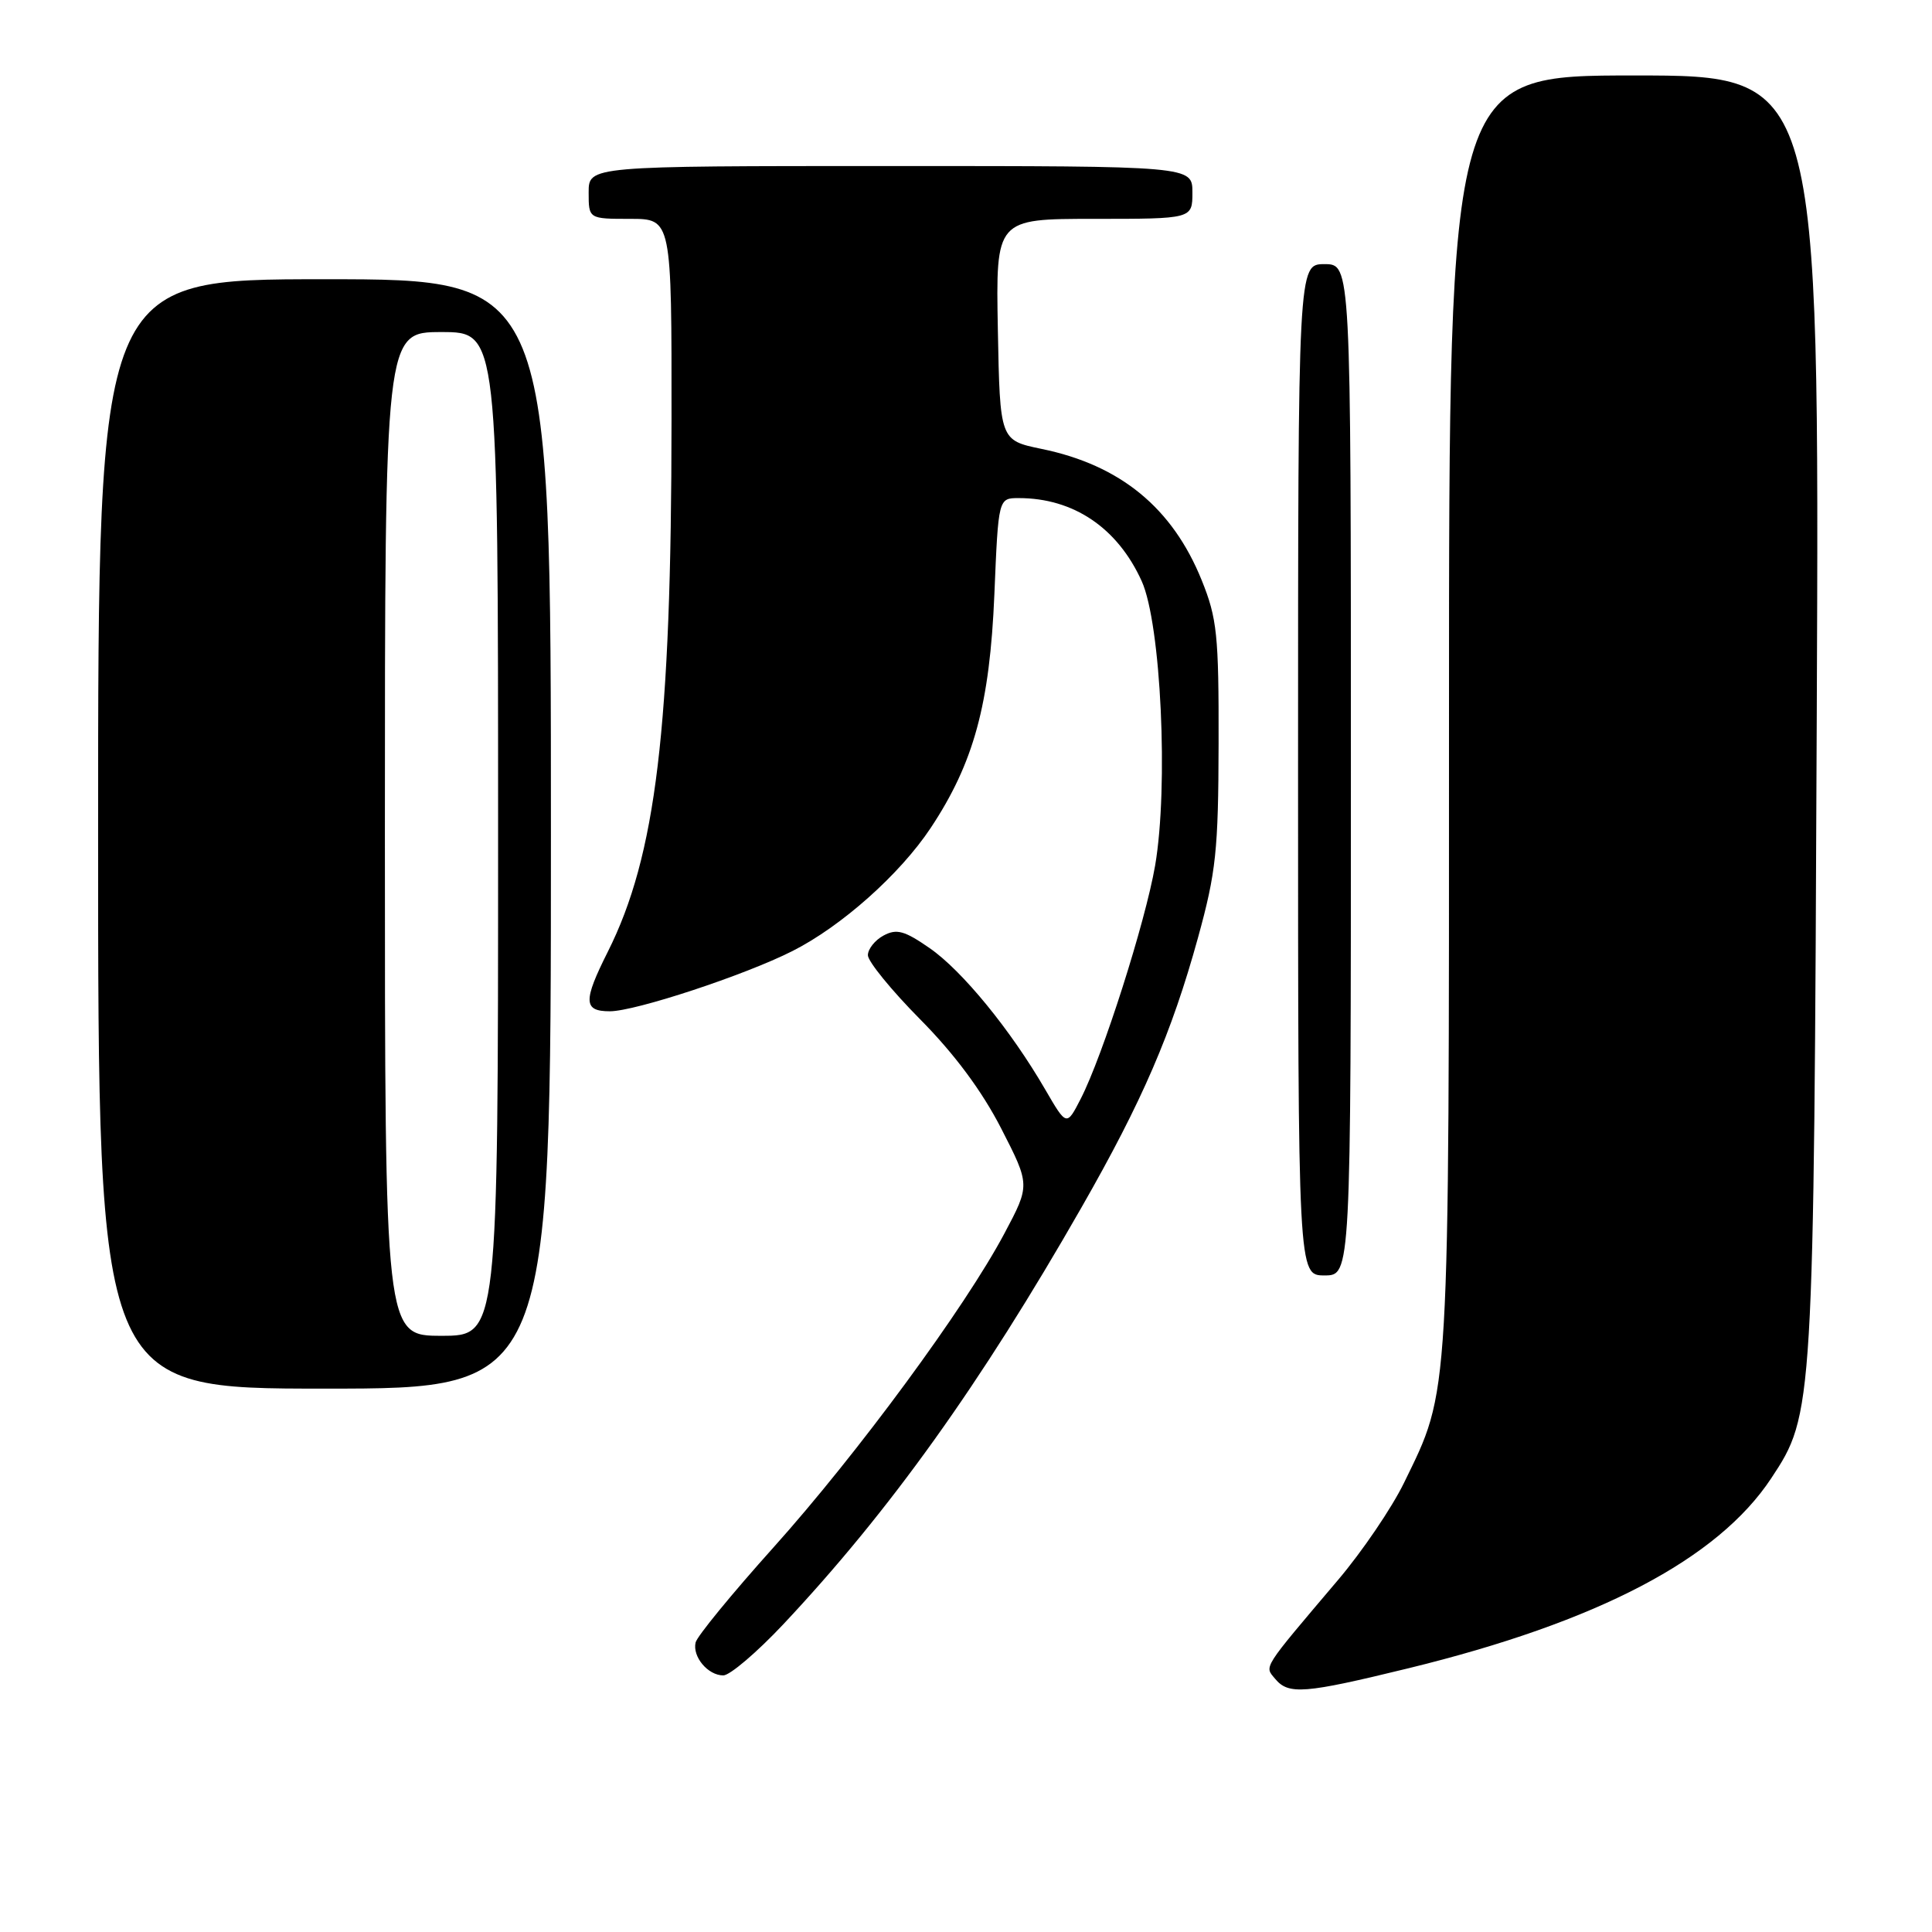 <?xml version="1.0" encoding="UTF-8" standalone="no"?>
<!DOCTYPE svg PUBLIC "-//W3C//DTD SVG 1.1//EN" "http://www.w3.org/Graphics/SVG/1.1/DTD/svg11.dtd" >
<svg xmlns="http://www.w3.org/2000/svg" xmlns:xlink="http://www.w3.org/1999/xlink" version="1.1" viewBox="0 0 256 256">
 <g >
 <path fill="currentColor"
d=" M 186.60 221.06 C 211.70 214.93 227.60 206.61 234.69 195.89 C 240.31 187.40 240.34 186.97 240.73 94.75 C 241.09 10.00 241.09 10.00 216.55 10.00 C 192.00 10.00 192.00 10.00 192.00 94.29 C 192.00 186.56 192.15 183.94 186.03 196.50 C 184.42 199.80 180.50 205.58 177.30 209.35 C 167.15 221.33 167.53 220.73 168.96 222.45 C 170.74 224.59 172.80 224.43 186.60 221.06 Z  M 103.77 215.25 C 117.88 200.23 129.92 183.41 143.30 160.00 C 151.37 145.89 155.24 136.93 158.74 124.25 C 161.13 115.58 161.44 112.72 161.47 98.50 C 161.50 84.13 161.27 81.93 159.23 76.88 C 155.35 67.28 148.44 61.62 138.00 59.48 C 132.50 58.34 132.50 58.34 132.22 43.67 C 131.95 29.00 131.95 29.00 144.97 29.00 C 158.00 29.00 158.00 29.00 158.00 25.50 C 158.00 22.00 158.00 22.00 118.00 22.00 C 78.00 22.00 78.00 22.00 78.00 25.50 C 78.00 29.00 78.00 29.00 83.50 29.00 C 89.00 29.00 89.00 29.00 88.98 55.75 C 88.96 96.49 86.93 113.38 80.53 126.13 C 77.25 132.66 77.30 134.00 80.81 134.00 C 84.17 134.00 98.68 129.22 105.00 126.02 C 111.50 122.74 119.25 115.84 123.32 109.71 C 129.03 101.10 131.15 93.35 131.76 78.75 C 132.29 66.00 132.29 66.00 134.99 66.00 C 142.25 66.00 148.08 69.94 151.28 77.00 C 153.84 82.66 154.85 104.23 153.06 114.69 C 151.76 122.21 146.12 139.91 143.20 145.60 C 141.33 149.24 141.33 149.24 138.50 144.37 C 133.92 136.47 127.49 128.61 123.18 125.63 C 119.85 123.32 118.81 123.03 117.08 123.96 C 115.94 124.57 115.00 125.75 115.00 126.57 C 115.00 127.39 118.11 131.21 121.91 135.05 C 126.47 139.65 130.12 144.57 132.66 149.52 C 136.50 157.02 136.50 157.02 133.10 163.42 C 127.89 173.24 113.59 192.67 102.50 205.03 C 97.00 211.16 92.35 216.83 92.17 217.64 C 91.73 219.53 93.81 222.00 95.84 222.00 C 96.71 222.00 100.28 218.96 103.77 215.25 Z  M 73.00 110.50 C 73.00 37.00 73.00 37.00 43.00 37.00 C 13.00 37.00 13.00 37.00 13.00 110.50 C 13.00 184.00 13.00 184.00 43.00 184.00 C 73.00 184.00 73.00 184.00 73.00 110.50 Z  M 179.00 102.00 C 179.00 35.00 179.00 35.00 175.50 35.00 C 172.00 35.00 172.00 35.00 172.00 102.00 C 172.00 169.00 172.00 169.00 175.50 169.00 C 179.00 169.00 179.00 169.00 179.00 102.00 Z  M 51.00 110.50 C 51.00 44.00 51.00 44.00 58.50 44.00 C 66.00 44.00 66.00 44.00 66.00 110.50 C 66.00 177.00 66.00 177.00 58.50 177.00 C 51.00 177.00 51.00 177.00 51.00 110.50 Z "/>
</g>
</svg>